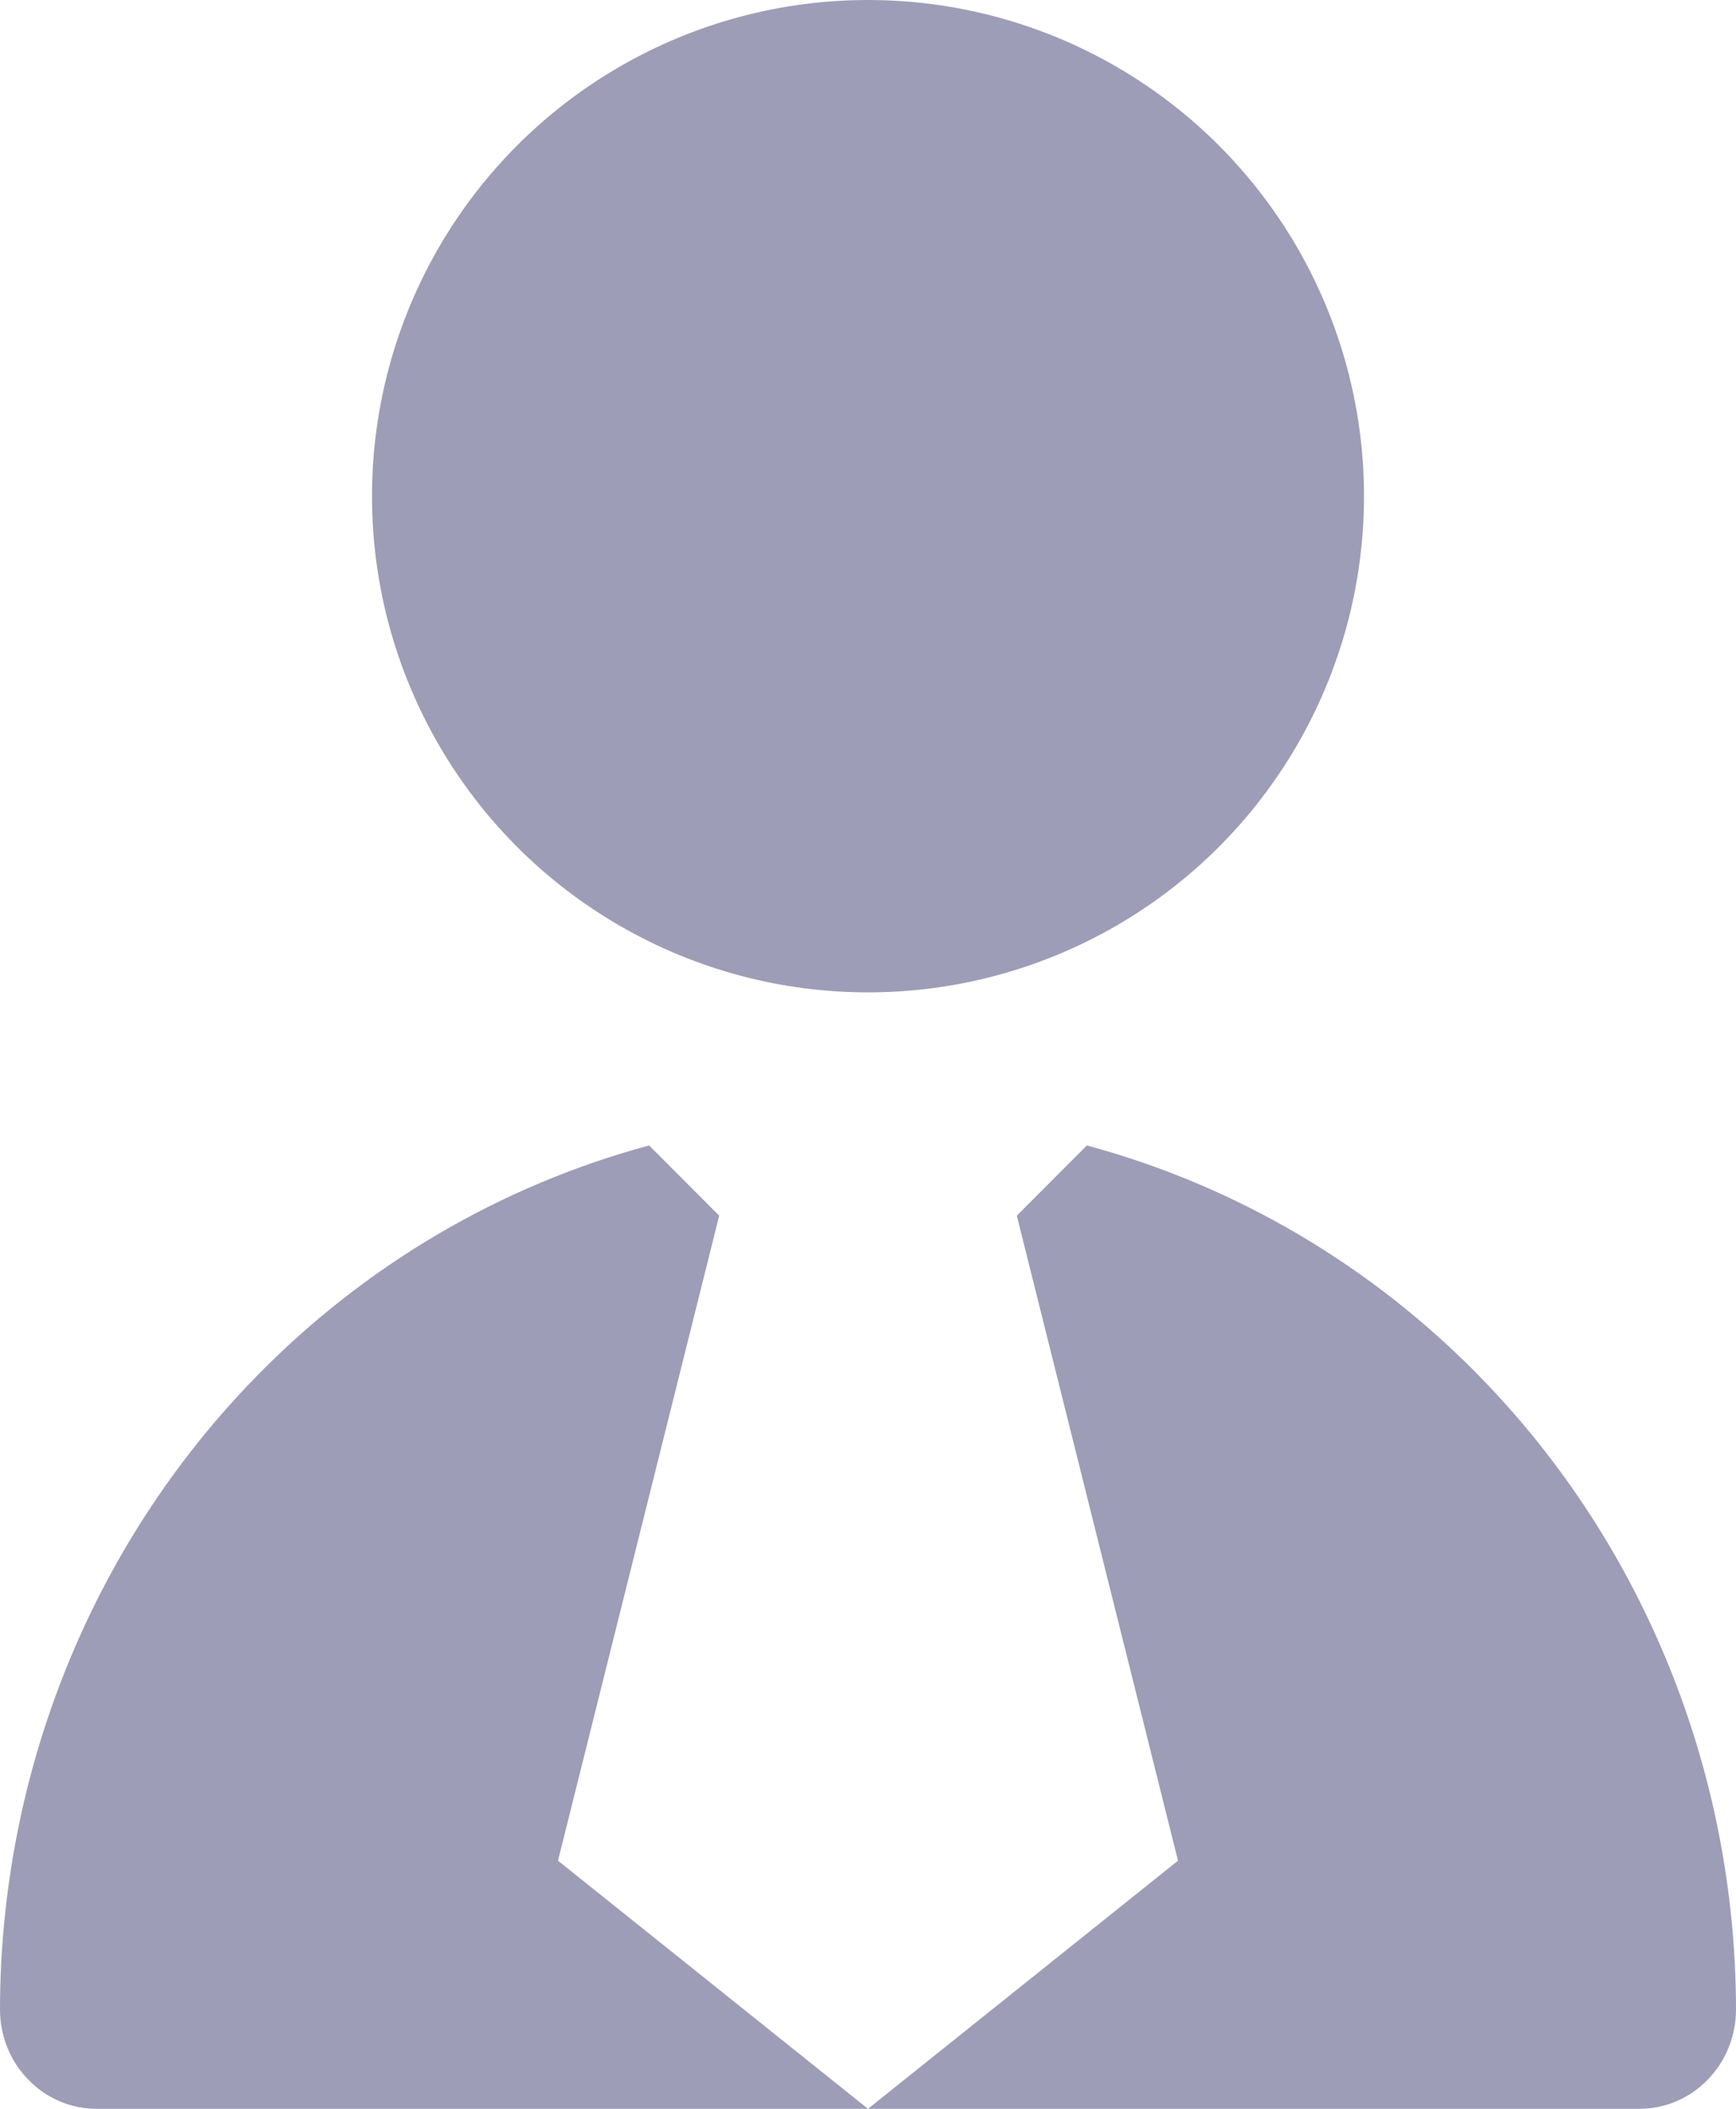 <svg width="14" height="17" viewBox="0 0 14 17" fill="none" xmlns="http://www.w3.org/2000/svg">
<circle cx="7" cy="4" r="4" fill="#9D9DB7"/>
<path fill-rule="evenodd" clip-rule="evenodd" d="M8.2 9.8L9.5 15L7 17L4.5 15L5.8 9.8L5.235 9.234C4.041 9.556 2.94 10.198 2.053 11.111C0.74 12.461 0.002 14.291 0 16.2C0 16.412 0.082 16.616 0.228 16.765C0.374 16.916 0.571 17 0.778 17H7H13.222C13.428 17 13.626 16.916 13.772 16.765C13.918 16.616 14 16.412 14 16.2C13.998 14.291 13.26 12.461 11.947 11.111C11.06 10.198 9.959 9.556 8.765 9.234L8.2 9.8Z" fill="#9D9DB7"/>
</svg>
